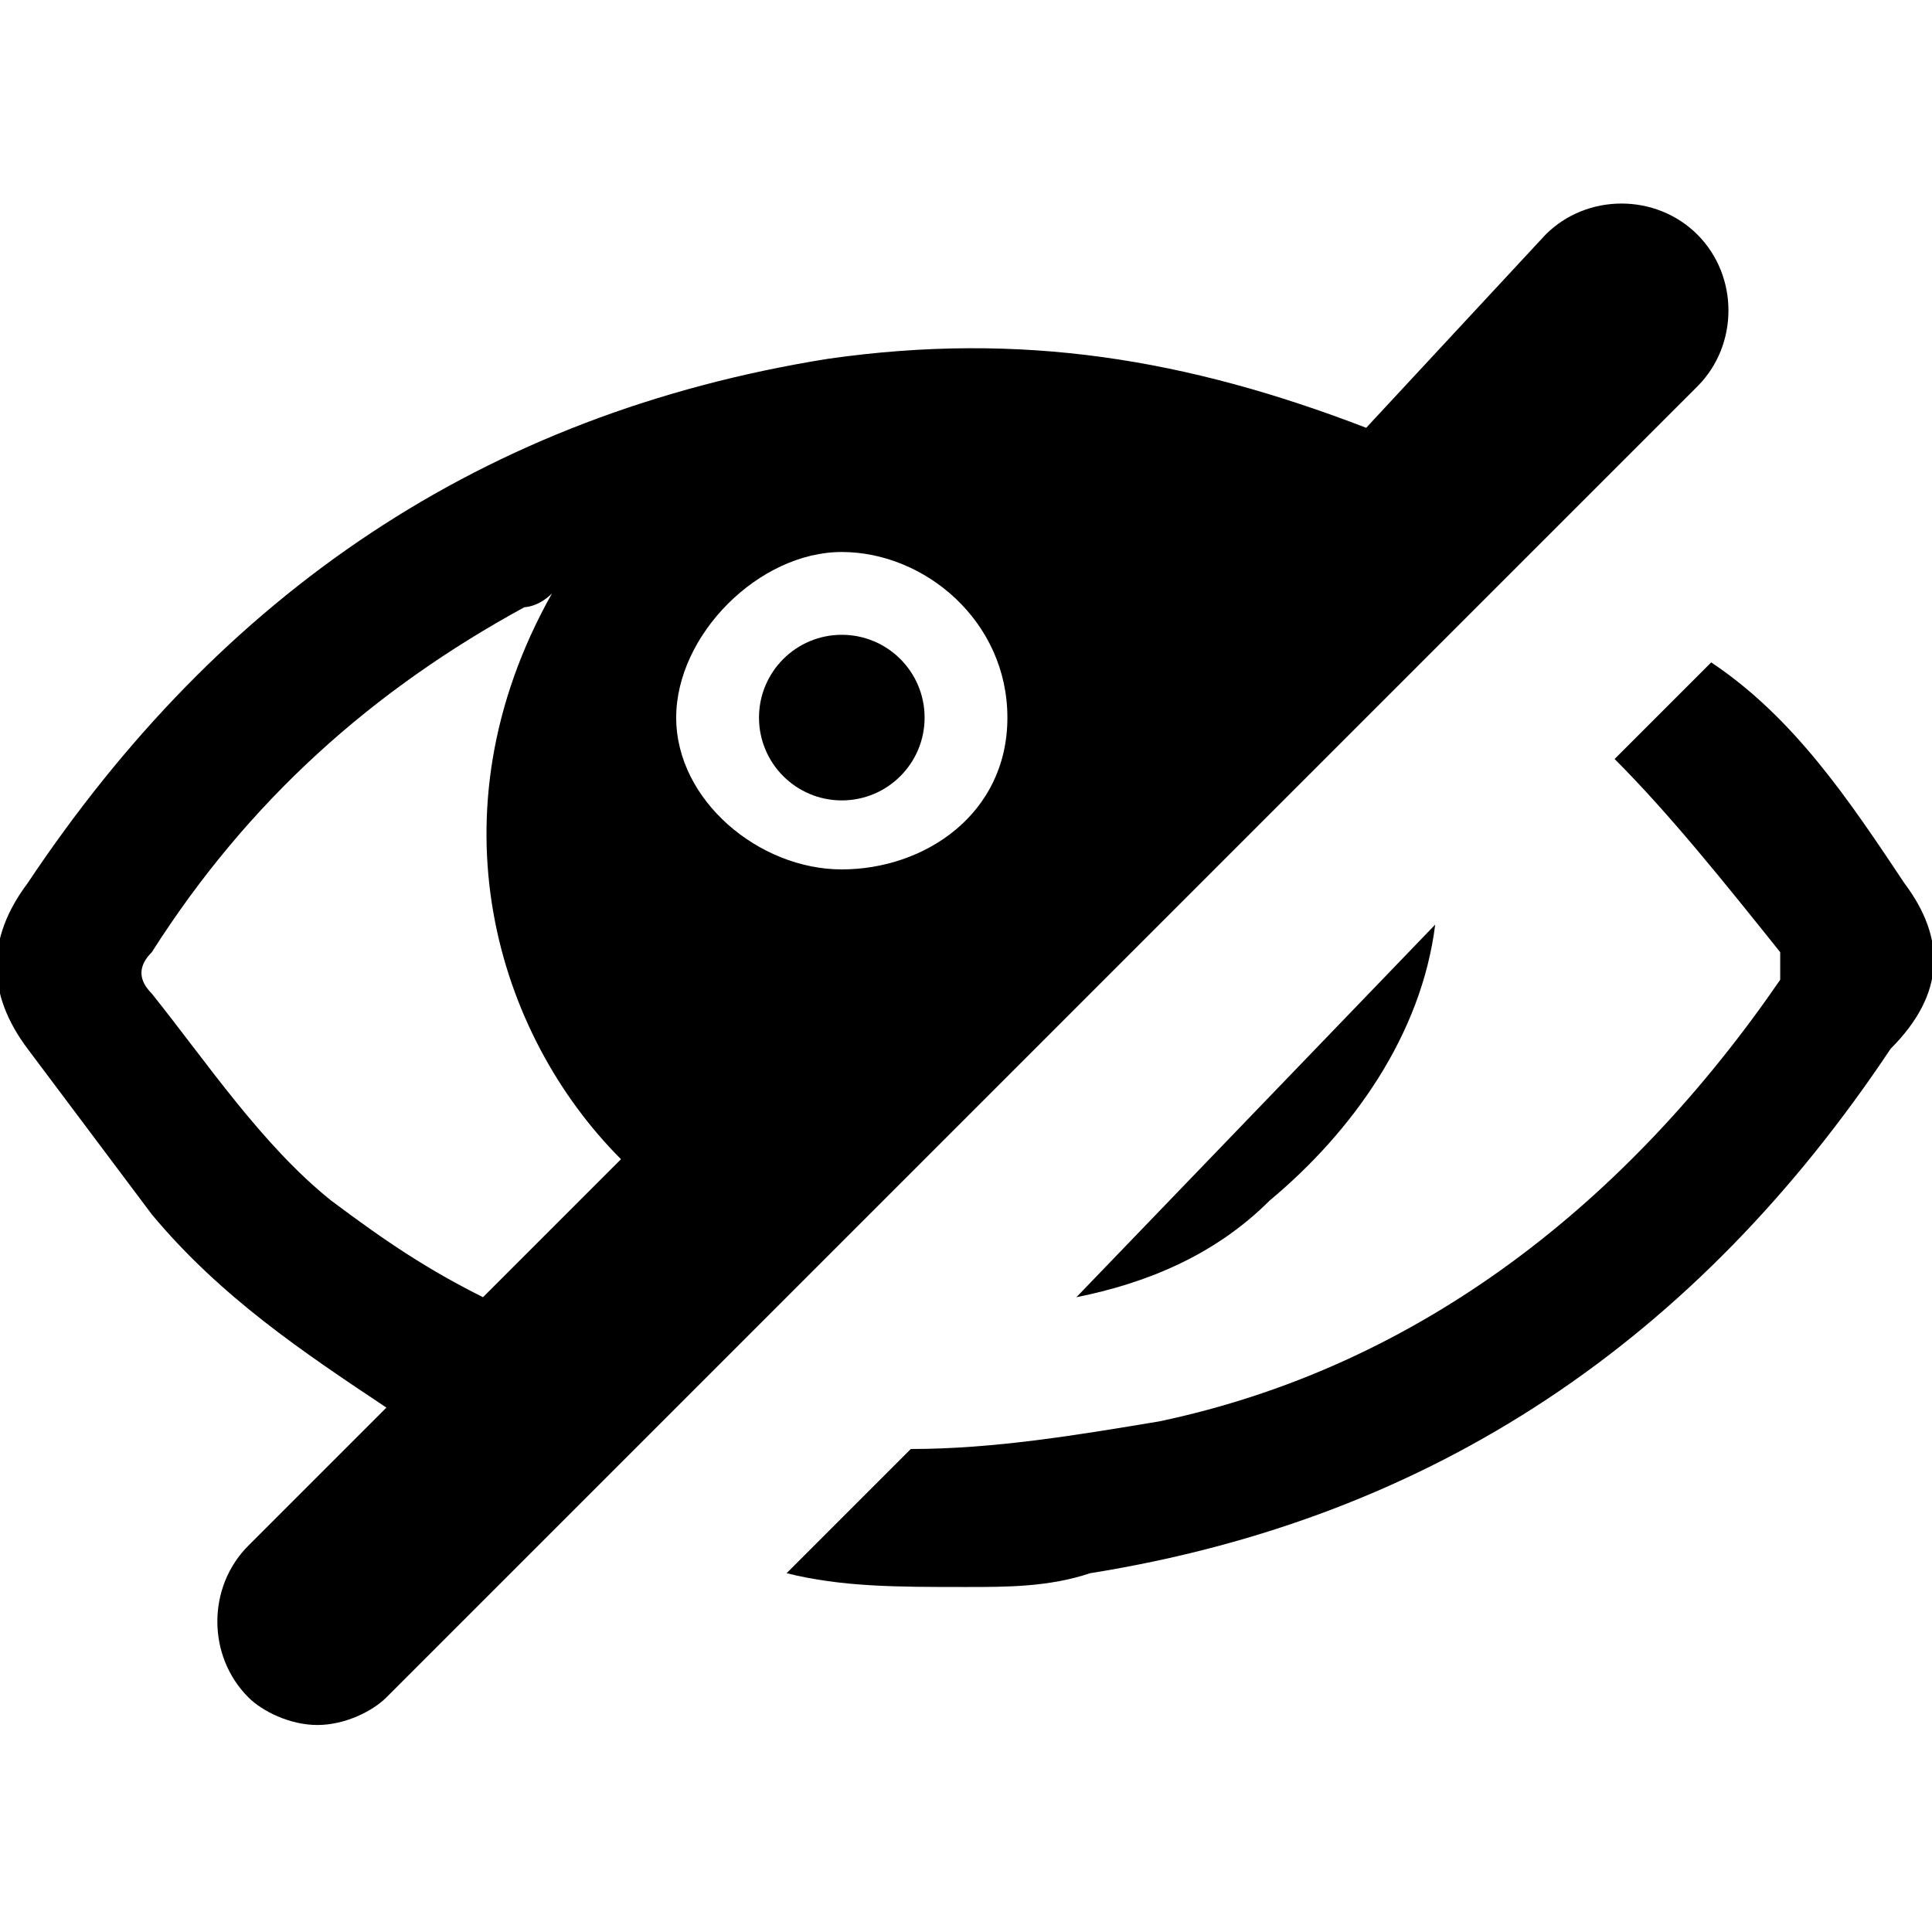 <?xml version="1.0" encoding="utf-8"?>
<!-- Generator: Adobe Illustrator 19.0.1, SVG Export Plug-In . SVG Version: 6.00 Build 0)  -->
<!DOCTYPE svg PUBLIC "-//W3C//DTD SVG 1.1//EN" "http://www.w3.org/Graphics/SVG/1.1/DTD/svg11.dtd">
<svg version="1.1" id="Layer_2" xmlns="http://www.w3.org/2000/svg" xmlns:xlink="http://www.w3.org/1999/xlink" x="0px" y="0px"
	 viewBox="0 0 14 14" enable-background="new 0 0 14 14" xml:space="preserve">
<g>
	<circle cx="6.1" cy="5.2" r="0.6"/>
	<path d="M10.4,6.7L7.8,9.4c0.5-0.1,1-0.3,1.4-0.7C9.8,8.2,10.3,7.5,10.4,6.7z"/>
	<path d="M13.8,6.4c-0.4-0.6-0.8-1.2-1.4-1.6l-0.7,0.7c0.4,0.4,0.8,0.9,1.2,1.4c0,0.1,0,0.2,0,0.2c-1.1,1.6-2.6,2.8-4.5,3.2
		c-0.6,0.1-1.2,0.2-1.8,0.2l-0.9,0.9c0.4,0.1,0.8,0.1,1.3,0.1c0.3,0,0.6,0,0.9-0.1c2.5-0.4,4.4-1.7,5.8-3.8
		C14.1,7.2,14.1,6.8,13.8,6.4z"/>
	<path d="M12.3,1.7c-0.3-0.3-0.8-0.3-1.1,0L9.9,3.1C8.6,2.6,7.4,2.4,6,2.6C3.5,3,1.6,4.3,0.2,6.4c-0.3,0.4-0.3,0.8,0,1.2
		C0.5,8,0.8,8.4,1.1,8.8c0.5,0.6,1.1,1,1.7,1.4l-1,1c-0.3,0.3-0.3,0.8,0,1.1c0.1,0.1,0.3,0.2,0.5,0.2s0.4-0.1,0.5-0.2l9.5-9.5
		C12.6,2.5,12.6,2,12.3,1.7z M6.1,4c0.6,0,1.2,0.5,1.2,1.2S6.7,6.3,6.1,6.3S4.9,5.8,4.9,5.2S5.5,4,6.1,4z M2.4,8.7
		c-0.5-0.4-0.9-1-1.3-1.5C1,7.1,1,7,1.1,6.9c0.7-1.1,1.6-1.9,2.7-2.5c0,0,0.1,0,0.2-0.1C3.1,5.9,3.6,7.5,4.5,8.4l-1,1
		C3.1,9.2,2.8,9,2.4,8.7z"/>
</g>
</svg>
